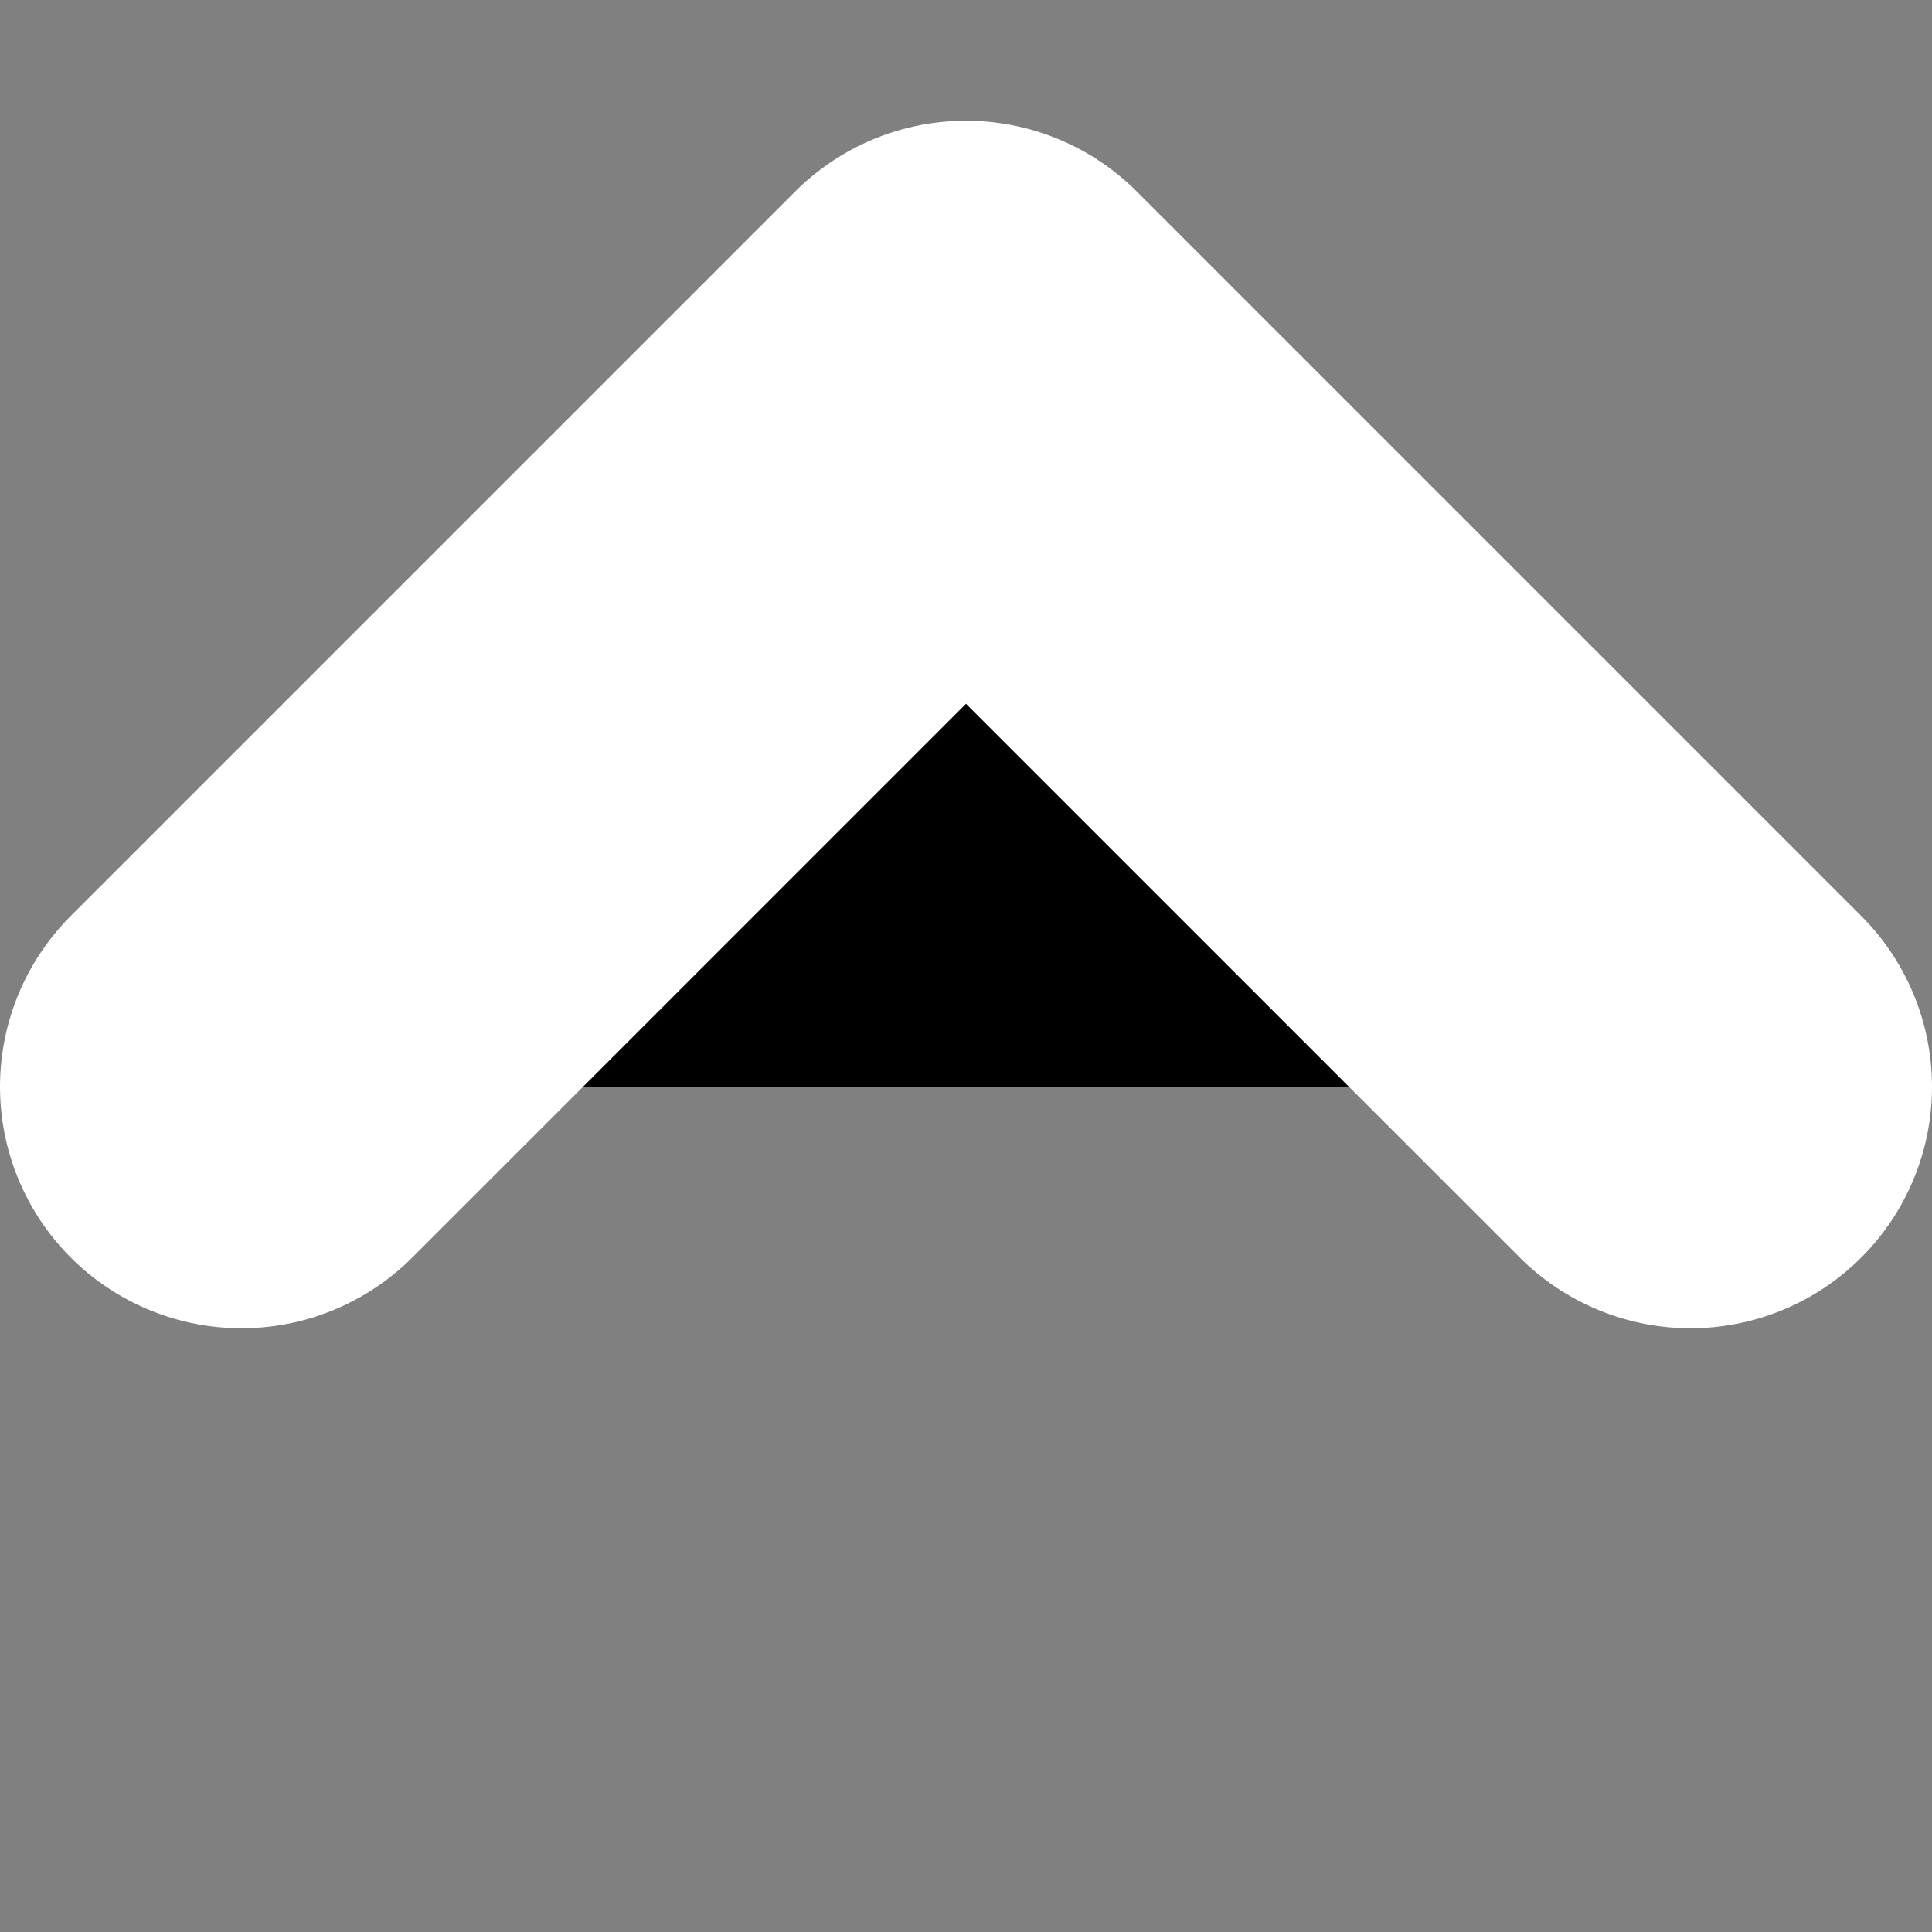 <svg width="8" height="8" viewBox="0 0 16 16"  xmlns="http://www.w3.org/2000/svg">
    <rect x="0" y="0" width="16" height="16" fill="#808080" stroke="none"/>
    <path d="M14 9L8 3L2 9" stroke="white" stroke-width="4" stroke-linecap="round" stroke-linejoin="round"/>
</svg>